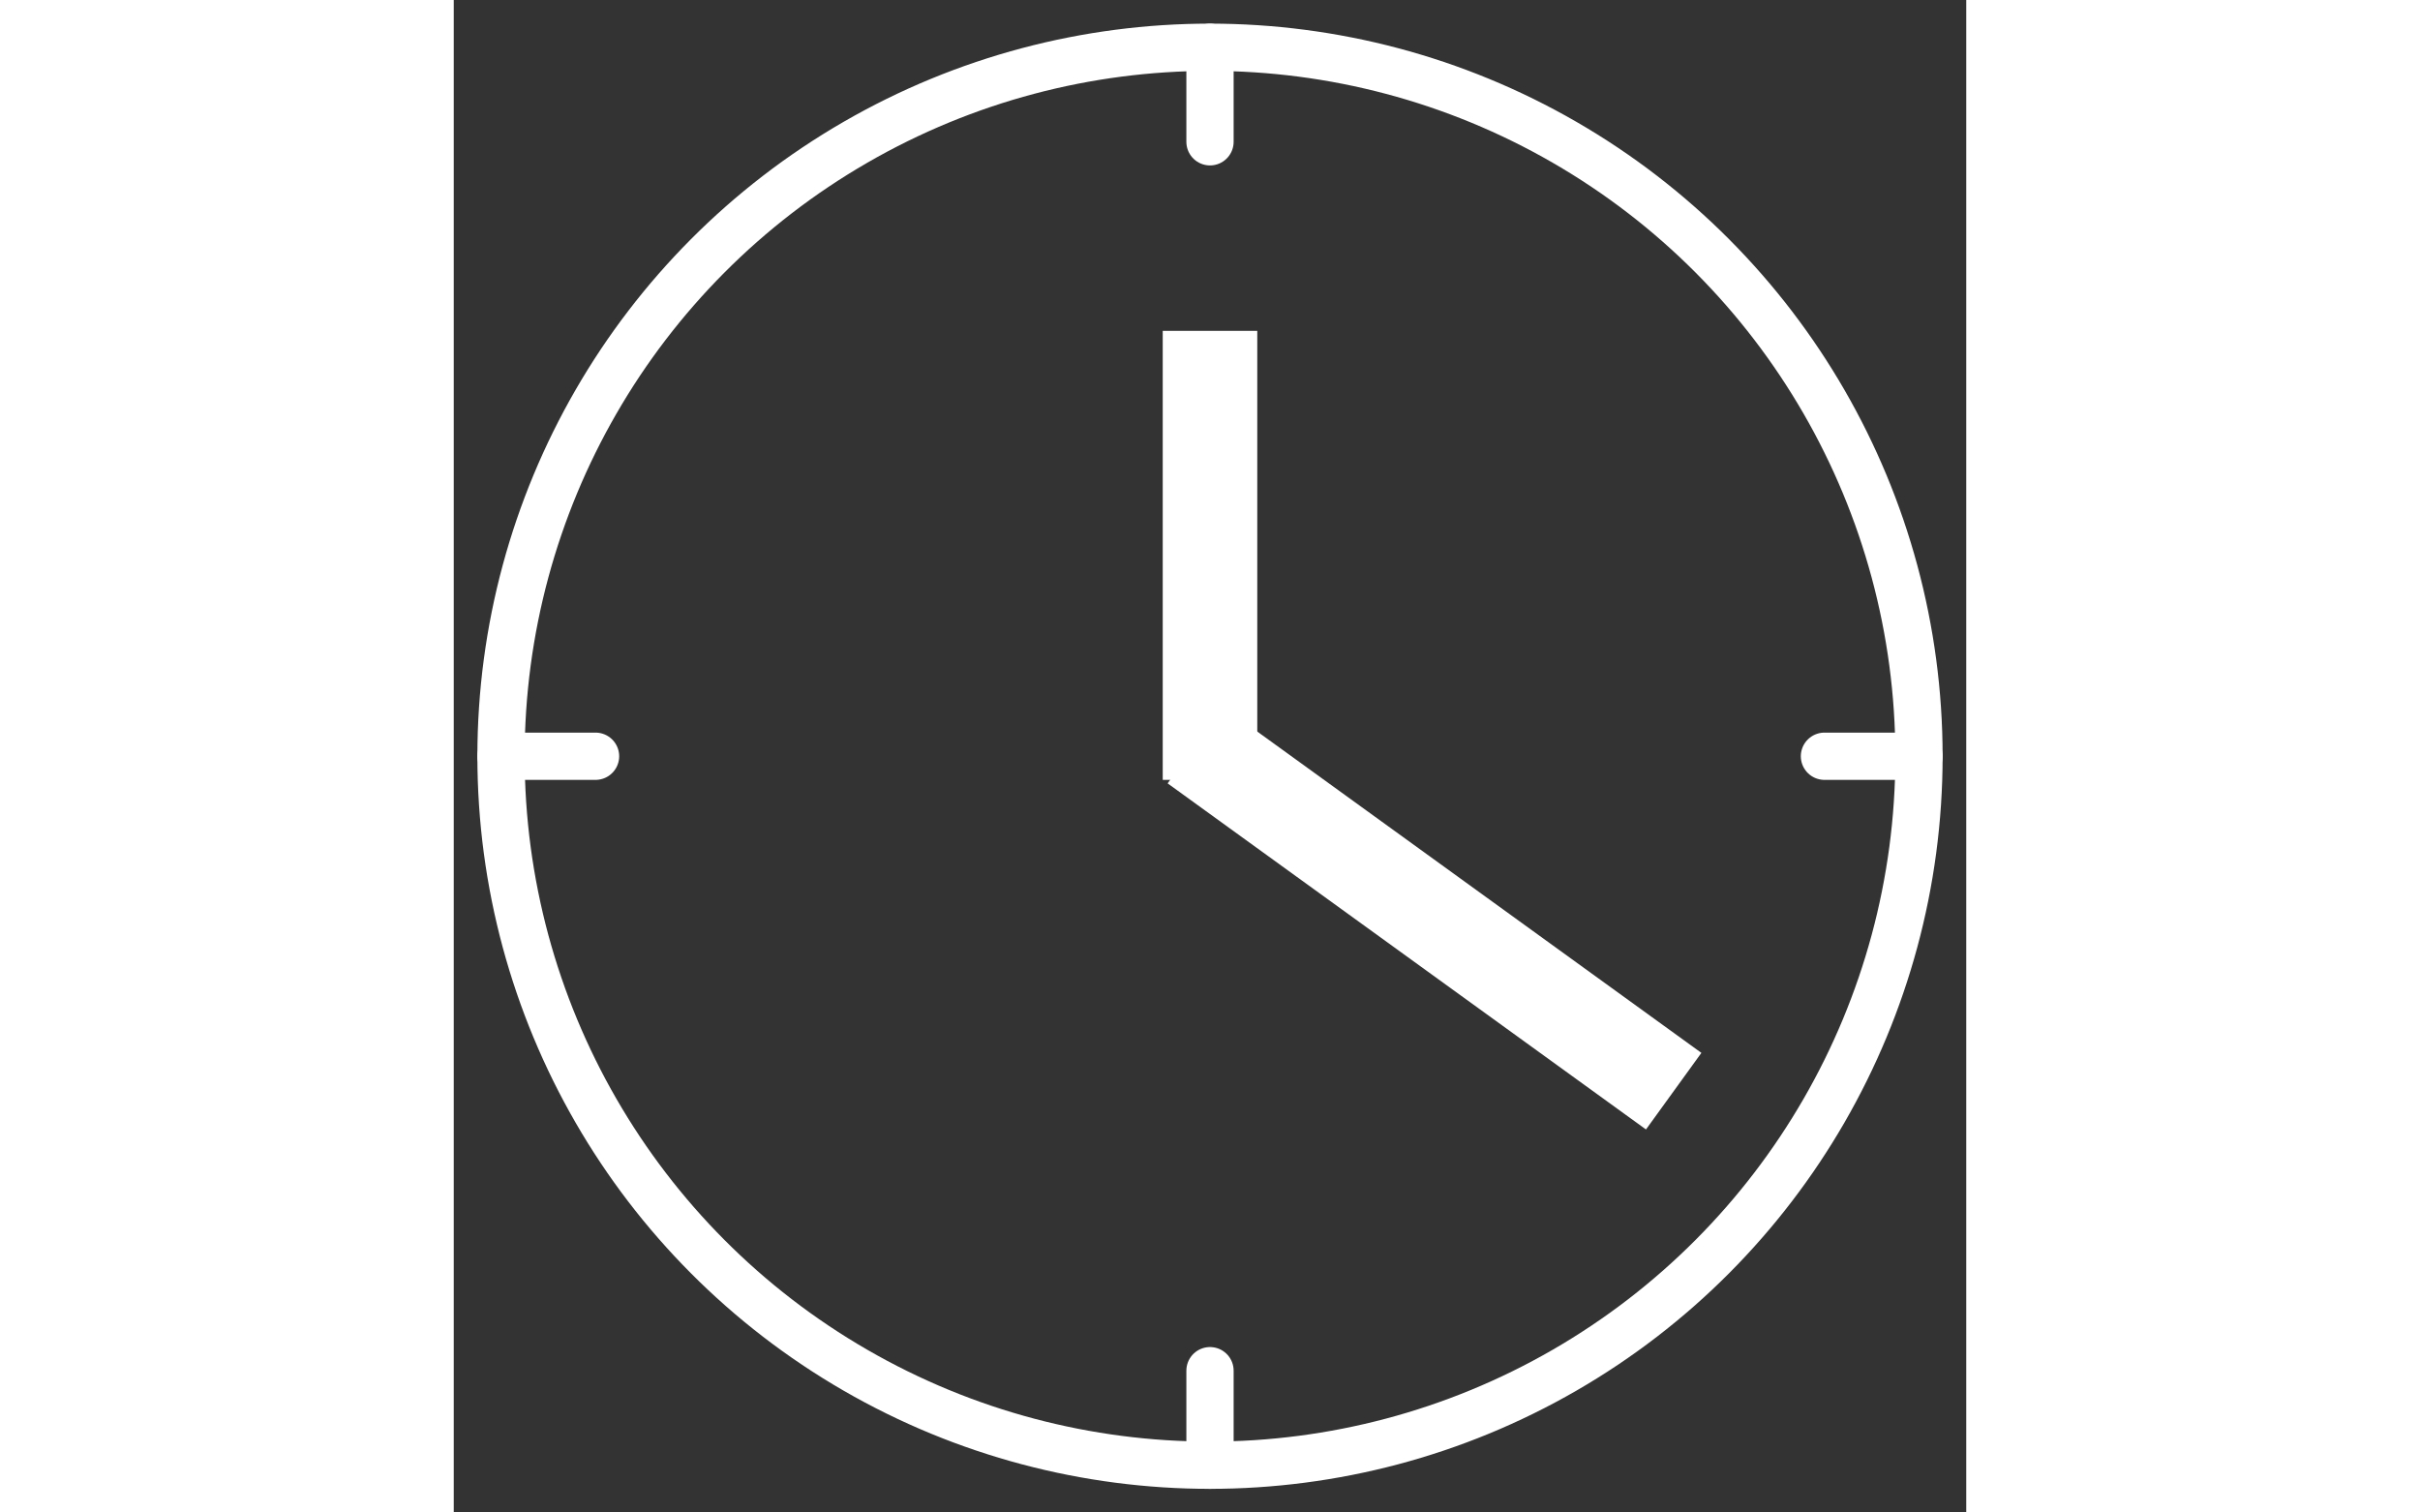 <svg width="102.4" height="64" viewBox="0 0 64 64" fill="white" xmlns="http://www.w3.org/2000/svg">
  <rect x="0" y="0" width="64" height="64" fill="#333333" stroke="none"/>
  <!-- Clock border -->
  <circle cx="32" cy="32" r="30" stroke="white" stroke-width="2" fill="none"/>
  
  <!-- Minute hand (3 o'clock) -->
  <line x1="33" y1="32.7" x2="50" y2="45" stroke="white" stroke-width="4" stroke-linecap="square"/>

  <!-- Hour hand (12 o'clock) -->
  <line x1="32" y1="31" x2="32" y2="16" stroke="white" stroke-width="4" stroke-linecap="square"/>
  
  <!-- Indicators (ticks at 12, 3, 6, 9) -->
  <line x1="32" y1="2" x2="32" y2="6" stroke="white" stroke-width="2" stroke-linecap="round"/>
  <line x1="62" y1="32" x2="58" y2="32" stroke="white" stroke-width="2" stroke-linecap="round"/>
  <line x1="32" y1="62" x2="32" y2="58" stroke="white" stroke-width="2" stroke-linecap="round"/>
  <line x1="2" y1="32" x2="6" y2="32" stroke="white" stroke-width="2" stroke-linecap="round"/>
</svg>
